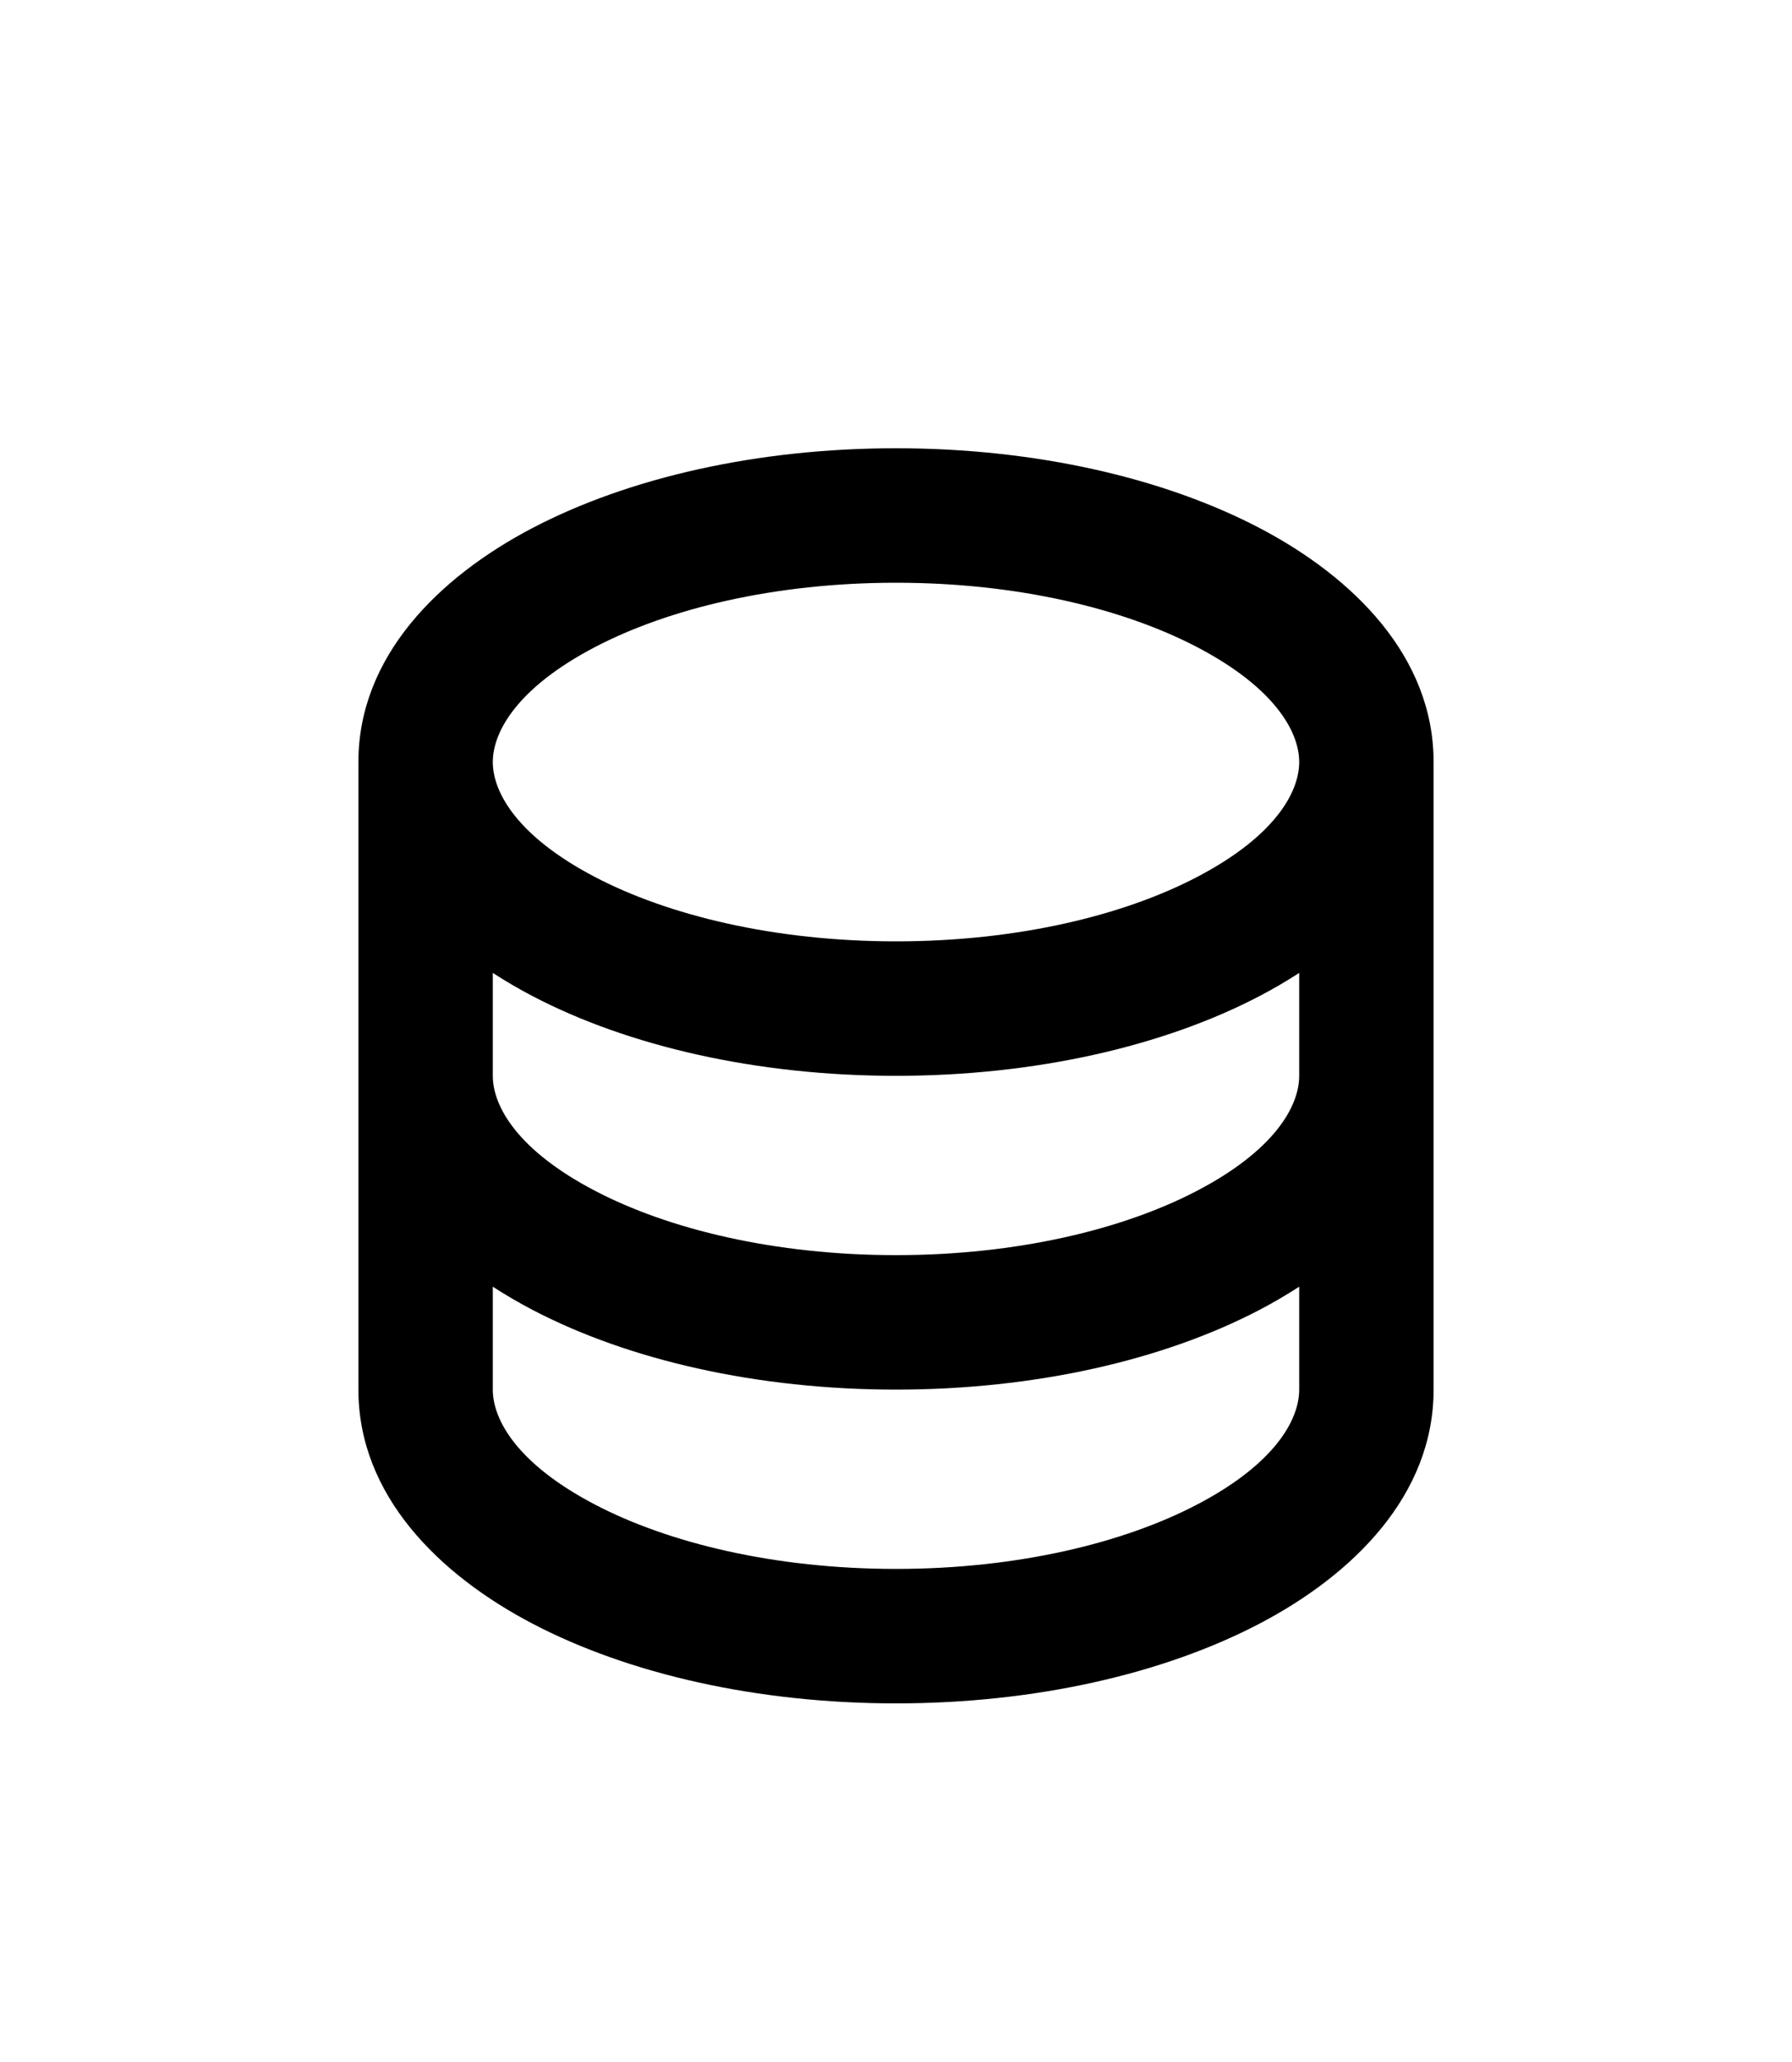 <svg width="20" height="23" viewBox="0 0 20 23" fill="none" xmlns="http://www.w3.org/2000/svg">
<g filter="url(#filter0_d_501_10219)">
<path fill-rule="evenodd" clip-rule="evenodd" d="M6.636 3.22C5.778 3.669 5.5 4.159 5.5 4.5C5.5 4.841 5.778 5.331 6.636 5.78C7.458 6.211 8.646 6.5 10 6.5C11.354 6.5 12.542 6.211 13.364 5.78C14.222 5.331 14.5 4.841 14.5 4.5C14.5 4.159 14.222 3.669 13.364 3.22C12.542 2.789 11.354 2.5 10 2.5C8.646 2.5 7.458 2.789 6.636 3.22ZM14.5 6.852C14.358 6.944 14.211 7.03 14.06 7.109C12.983 7.673 11.546 8 10 8C8.454 8 7.017 7.673 5.94 7.109C5.789 7.03 5.642 6.944 5.5 6.852V8C5.5 8.341 5.778 8.831 6.636 9.28C7.458 9.711 8.646 10 10 10C11.354 10 12.542 9.711 13.364 9.28C14.222 8.831 14.5 8.341 14.5 8V6.852ZM16 8V4.5C16 3.322 15.102 2.437 14.06 1.891C12.983 1.327 11.546 1 10 1C8.454 1 7.017 1.327 5.94 1.891C4.898 2.437 4 3.322 4 4.5V8V11.5C4 12.678 4.898 13.563 5.94 14.109C7.017 14.673 8.454 15 10 15C11.546 15 12.983 14.673 14.06 14.109C15.102 13.563 16 12.678 16 11.5V8ZM14.5 10.352C14.358 10.444 14.211 10.53 14.06 10.609C12.983 11.173 11.546 11.5 10 11.5C8.454 11.5 7.017 11.173 5.94 10.609C5.789 10.53 5.642 10.444 5.5 10.352V11.5C5.5 11.841 5.778 12.331 6.636 12.78C7.458 13.211 8.646 13.5 10 13.5C11.354 13.5 12.542 13.211 13.364 12.78C14.222 12.331 14.5 11.841 14.5 11.5V10.352Z" fill="black"/>
</g>
<defs>
<filter id="filter0_d_501_10219" x="-2" y="0" width="24" height="24" filterUnits="userSpaceOnUse" color-interpolation-filters="sRGB">
<feFlood flood-opacity="0" result="BackgroundImageFix"/>
<feColorMatrix in="SourceAlpha" type="matrix" values="0 0 0 0 0 0 0 0 0 0 0 0 0 0 0 0 0 0 127 0" result="hardAlpha"/>
<feOffset dy="4"/>
<feGaussianBlur stdDeviation="2"/>
<feComposite in2="hardAlpha" operator="out"/>
<feColorMatrix type="matrix" values="0 0 0 0 0 0 0 0 0 0 0 0 0 0 0 0 0 0 0.25 0"/>
<feBlend mode="normal" in2="BackgroundImageFix" result="effect1_dropShadow_501_10219"/>
<feBlend mode="normal" in="SourceGraphic" in2="effect1_dropShadow_501_10219" result="shape"/>
</filter>
</defs>
</svg>
